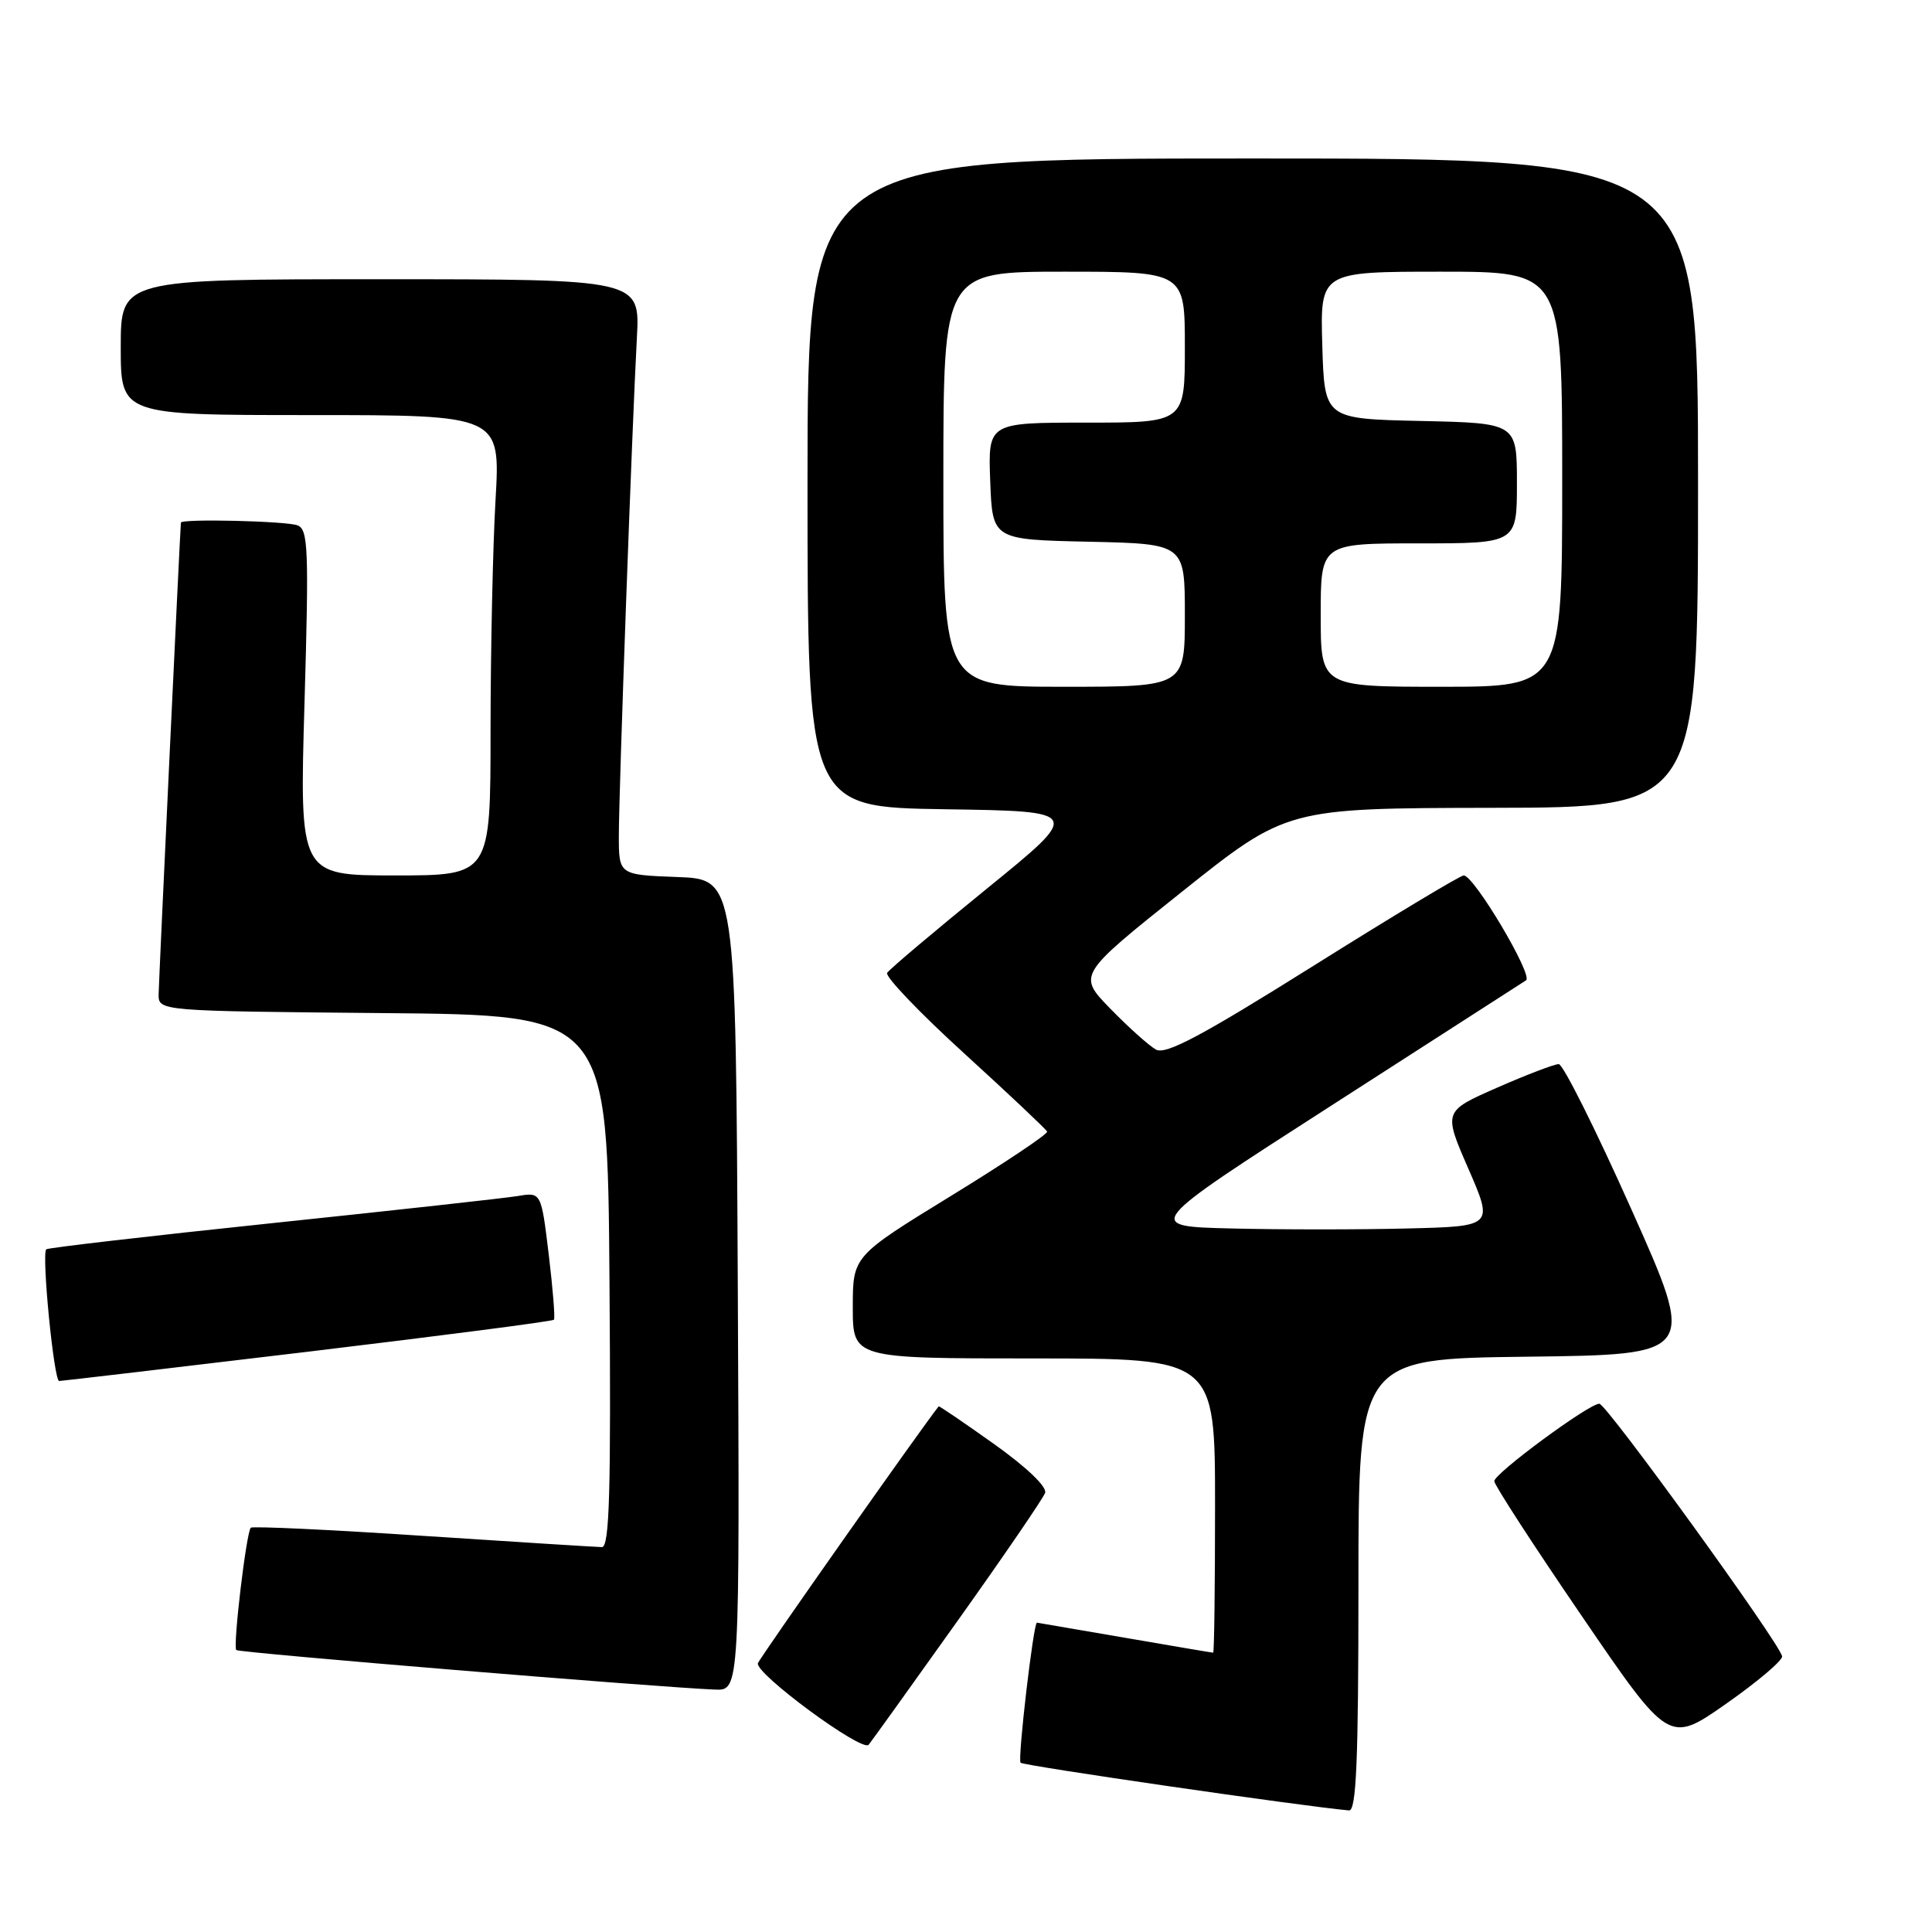 <?xml version="1.0" encoding="UTF-8" standalone="no"?>
<!DOCTYPE svg PUBLIC "-//W3C//DTD SVG 1.1//EN" "http://www.w3.org/Graphics/SVG/1.1/DTD/svg11.dtd" >
<svg xmlns="http://www.w3.org/2000/svg" xmlns:xlink="http://www.w3.org/1999/xlink" version="1.1" viewBox="0 0 256 256">
 <g >
 <path fill="currentColor"
d=" M 180.00 210.02 C 180.00 180.04 180.00 180.04 202.39 179.77 C 224.77 179.50 224.77 179.50 216.17 160.25 C 211.44 149.66 207.11 141.00 206.54 141.00 C 205.97 141.00 202.29 142.40 198.38 144.12 C 191.25 147.25 191.25 147.25 194.57 154.87 C 197.89 162.50 197.89 162.50 186.44 162.78 C 180.15 162.94 169.71 162.94 163.25 162.78 C 151.51 162.50 151.51 162.50 176.40 146.50 C 190.09 137.70 201.70 130.23 202.21 129.90 C 203.19 129.26 195.32 116.00 193.95 116.00 C 193.50 116.00 184.52 121.40 174.00 128.00 C 159.23 137.26 154.48 139.79 153.18 139.08 C 152.26 138.57 149.54 136.14 147.14 133.67 C 142.78 129.20 142.78 129.20 156.64 118.14 C 170.50 107.09 170.50 107.09 197.75 107.04 C 225.00 107.00 225.00 107.00 225.00 64.00 C 225.00 21.00 225.00 21.00 166.00 21.00 C 107.00 21.00 107.00 21.00 107.00 63.98 C 107.00 106.95 107.00 106.95 125.19 107.23 C 143.38 107.50 143.38 107.50 130.74 117.77 C 123.79 123.42 117.85 128.43 117.55 128.91 C 117.26 129.39 121.85 134.20 127.76 139.58 C 133.67 144.97 138.61 149.63 138.75 149.94 C 138.88 150.25 133.14 154.09 126.00 158.47 C 113.00 166.45 113.00 166.45 113.00 173.22 C 113.00 180.00 113.00 180.00 137.00 180.00 C 161.00 180.00 161.00 180.00 161.00 199.50 C 161.00 210.22 160.89 219.00 160.75 218.99 C 160.61 218.99 155.32 218.09 149.00 217.00 C 142.68 215.91 137.45 215.01 137.40 215.01 C 136.94 214.98 134.82 233.16 135.23 233.57 C 135.64 233.98 172.79 239.37 178.75 239.89 C 179.72 239.98 180.00 233.39 180.00 210.02 Z  M 126.85 214.82 C 132.99 206.20 138.22 198.55 138.48 197.82 C 138.77 197.03 136.05 194.43 131.73 191.35 C 127.75 188.52 124.45 186.27 124.38 186.35 C 122.26 188.98 100.71 219.60 100.43 220.38 C 99.96 221.69 114.22 232.21 115.10 231.19 C 115.42 230.81 120.71 223.44 126.85 214.82 Z  M 236.14 219.47 C 235.85 217.77 212.86 186.00 211.92 186.00 C 210.53 186.00 198.00 195.24 198.00 196.26 C 198.00 196.76 203.21 204.79 209.58 214.11 C 221.15 231.06 221.15 231.06 228.73 225.75 C 232.90 222.83 236.23 220.00 236.14 219.47 Z  M 97.76 170.25 C 97.50 116.50 97.50 116.50 89.75 116.21 C 82.00 115.92 82.00 115.92 82.00 110.73 C 82.00 104.84 83.75 56.52 84.39 44.75 C 84.81 37.00 84.81 37.00 50.41 37.00 C 16.00 37.00 16.00 37.00 16.00 46.00 C 16.00 55.00 16.00 55.00 41.15 55.00 C 66.31 55.00 66.31 55.00 65.66 66.25 C 65.30 72.44 65.01 86.16 65.00 96.75 C 65.00 116.00 65.00 116.00 52.34 116.00 C 39.68 116.00 39.68 116.00 40.35 93.11 C 40.94 72.73 40.84 70.15 39.42 69.61 C 37.93 69.04 24.03 68.71 23.97 69.25 C 23.86 70.35 21.04 130.01 21.02 131.74 C 21.00 133.97 21.00 133.97 50.75 134.24 C 80.50 134.50 80.50 134.50 80.76 169.75 C 80.97 197.61 80.76 205.00 79.76 205.00 C 79.07 204.99 68.41 204.32 56.07 203.51 C 43.74 202.69 33.46 202.21 33.23 202.43 C 32.64 203.02 30.84 218.17 31.31 218.64 C 31.67 219.00 87.31 223.59 94.76 223.88 C 98.02 224.00 98.02 224.00 97.76 170.25 Z  M 40.80 179.11 C 58.56 176.98 73.23 175.08 73.40 174.87 C 73.57 174.67 73.26 170.78 72.71 166.23 C 71.71 157.96 71.71 157.96 68.61 158.48 C 66.90 158.76 52.23 160.38 36.00 162.08 C 19.77 163.78 6.33 165.34 6.13 165.54 C 5.49 166.17 7.14 183.00 7.84 182.99 C 8.20 182.98 23.03 181.24 40.80 179.11 Z  M 125.00 63.50 C 125.00 36.00 125.00 36.00 141.00 36.00 C 157.00 36.00 157.00 36.00 157.00 46.00 C 157.00 56.00 157.00 56.00 143.96 56.00 C 130.92 56.00 130.92 56.00 131.21 63.75 C 131.50 71.50 131.50 71.50 144.25 71.78 C 157.00 72.06 157.00 72.06 157.00 81.53 C 157.00 91.00 157.00 91.00 141.00 91.00 C 125.00 91.00 125.00 91.00 125.00 63.50 Z  M 175.00 81.50 C 175.00 72.00 175.00 72.00 188.00 72.00 C 201.00 72.00 201.00 72.00 201.00 64.03 C 201.00 56.06 201.00 56.06 188.25 55.78 C 175.50 55.50 175.50 55.50 175.21 45.75 C 174.93 36.00 174.93 36.00 190.96 36.00 C 207.00 36.00 207.00 36.00 207.00 63.50 C 207.00 91.00 207.00 91.00 191.00 91.00 C 175.00 91.00 175.00 91.00 175.00 81.50 Z "/>
</g>
</svg>